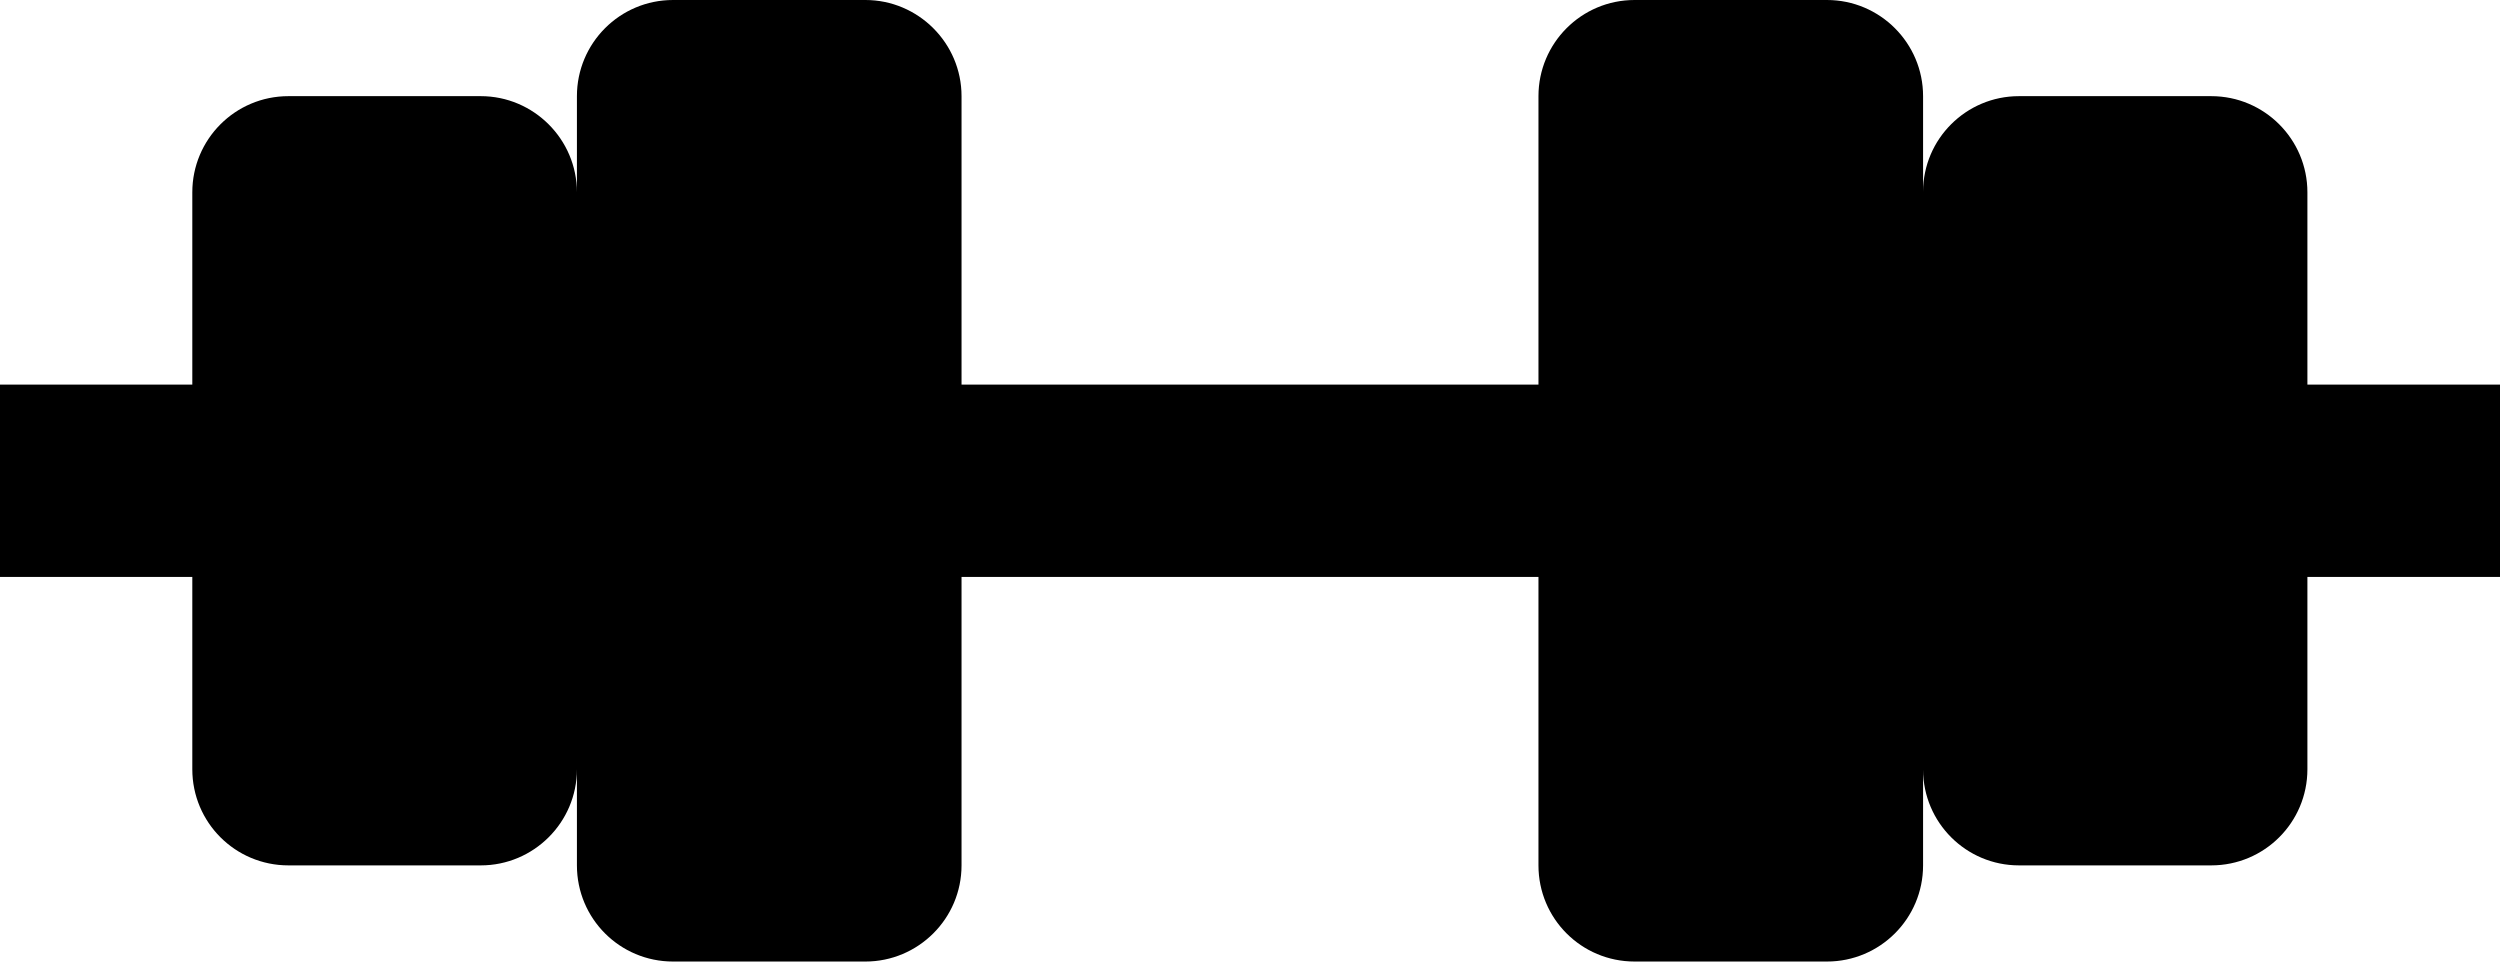 <?xml version="1.0" encoding="iso-8859-1"?>
<!-- Generator: Adobe Illustrator 16.0.4, SVG Export Plug-In . SVG Version: 6.00 Build 0)  -->
<!DOCTYPE svg PUBLIC "-//W3C//DTD SVG 1.1//EN" "http://www.w3.org/Graphics/SVG/1.1/DTD/svg11.dtd">
<svg version="1.1" id="Layer_1" xmlns="http://www.w3.org/2000/svg" xmlns:xlink="http://www.w3.org/1999/xlink" x="0px" y="0px"
	 width="26px" height="10px" viewBox="0 0 26 10" style="enable-background:new 0 0 26 10;" xml:space="preserve">
<path style="fill-rule:evenodd;clip-rule:evenodd;" d="M26,4h-2.003V2c0-0.551-0.447-1-1-1h-2C20.448,1,20.001,1.445,20,1.994V1
	c0-0.551-0.448-1-1-1h-2c-0.554,0-1,0.449-1,1v3h-6V1c0-0.551-0.45-1-1-1H7C6.446,0,6,0.449,6,1v1c0-0.551-0.45-1-1-1H3
	C2.446,1,2,1.449,2,2v2H0v2h2v2c0,0.553,0.446,1,1,1h2c0.55,0,1-0.447,1-1v1c0,0.553,0.446,1,1,1h2c0.55,0,1-0.447,1-1V6h6v3
	c0,0.553,0.446,1,1,1h2c0.552,0,1-0.447,1-1V8.004C20.001,8.555,20.448,9,20.997,9h2c0.553,0,1-0.447,1-1V6H26V4z"/>
<g>
</g>
<g>
</g>
<g>
</g>
<g>
</g>
<g>
</g>
<g>
</g>
<g>
</g>
<g>
</g>
<g>
</g>
<g>
</g>
<g>
</g>
<g>
</g>
<g>
</g>
<g>
</g>
<g>
</g>
</svg>
